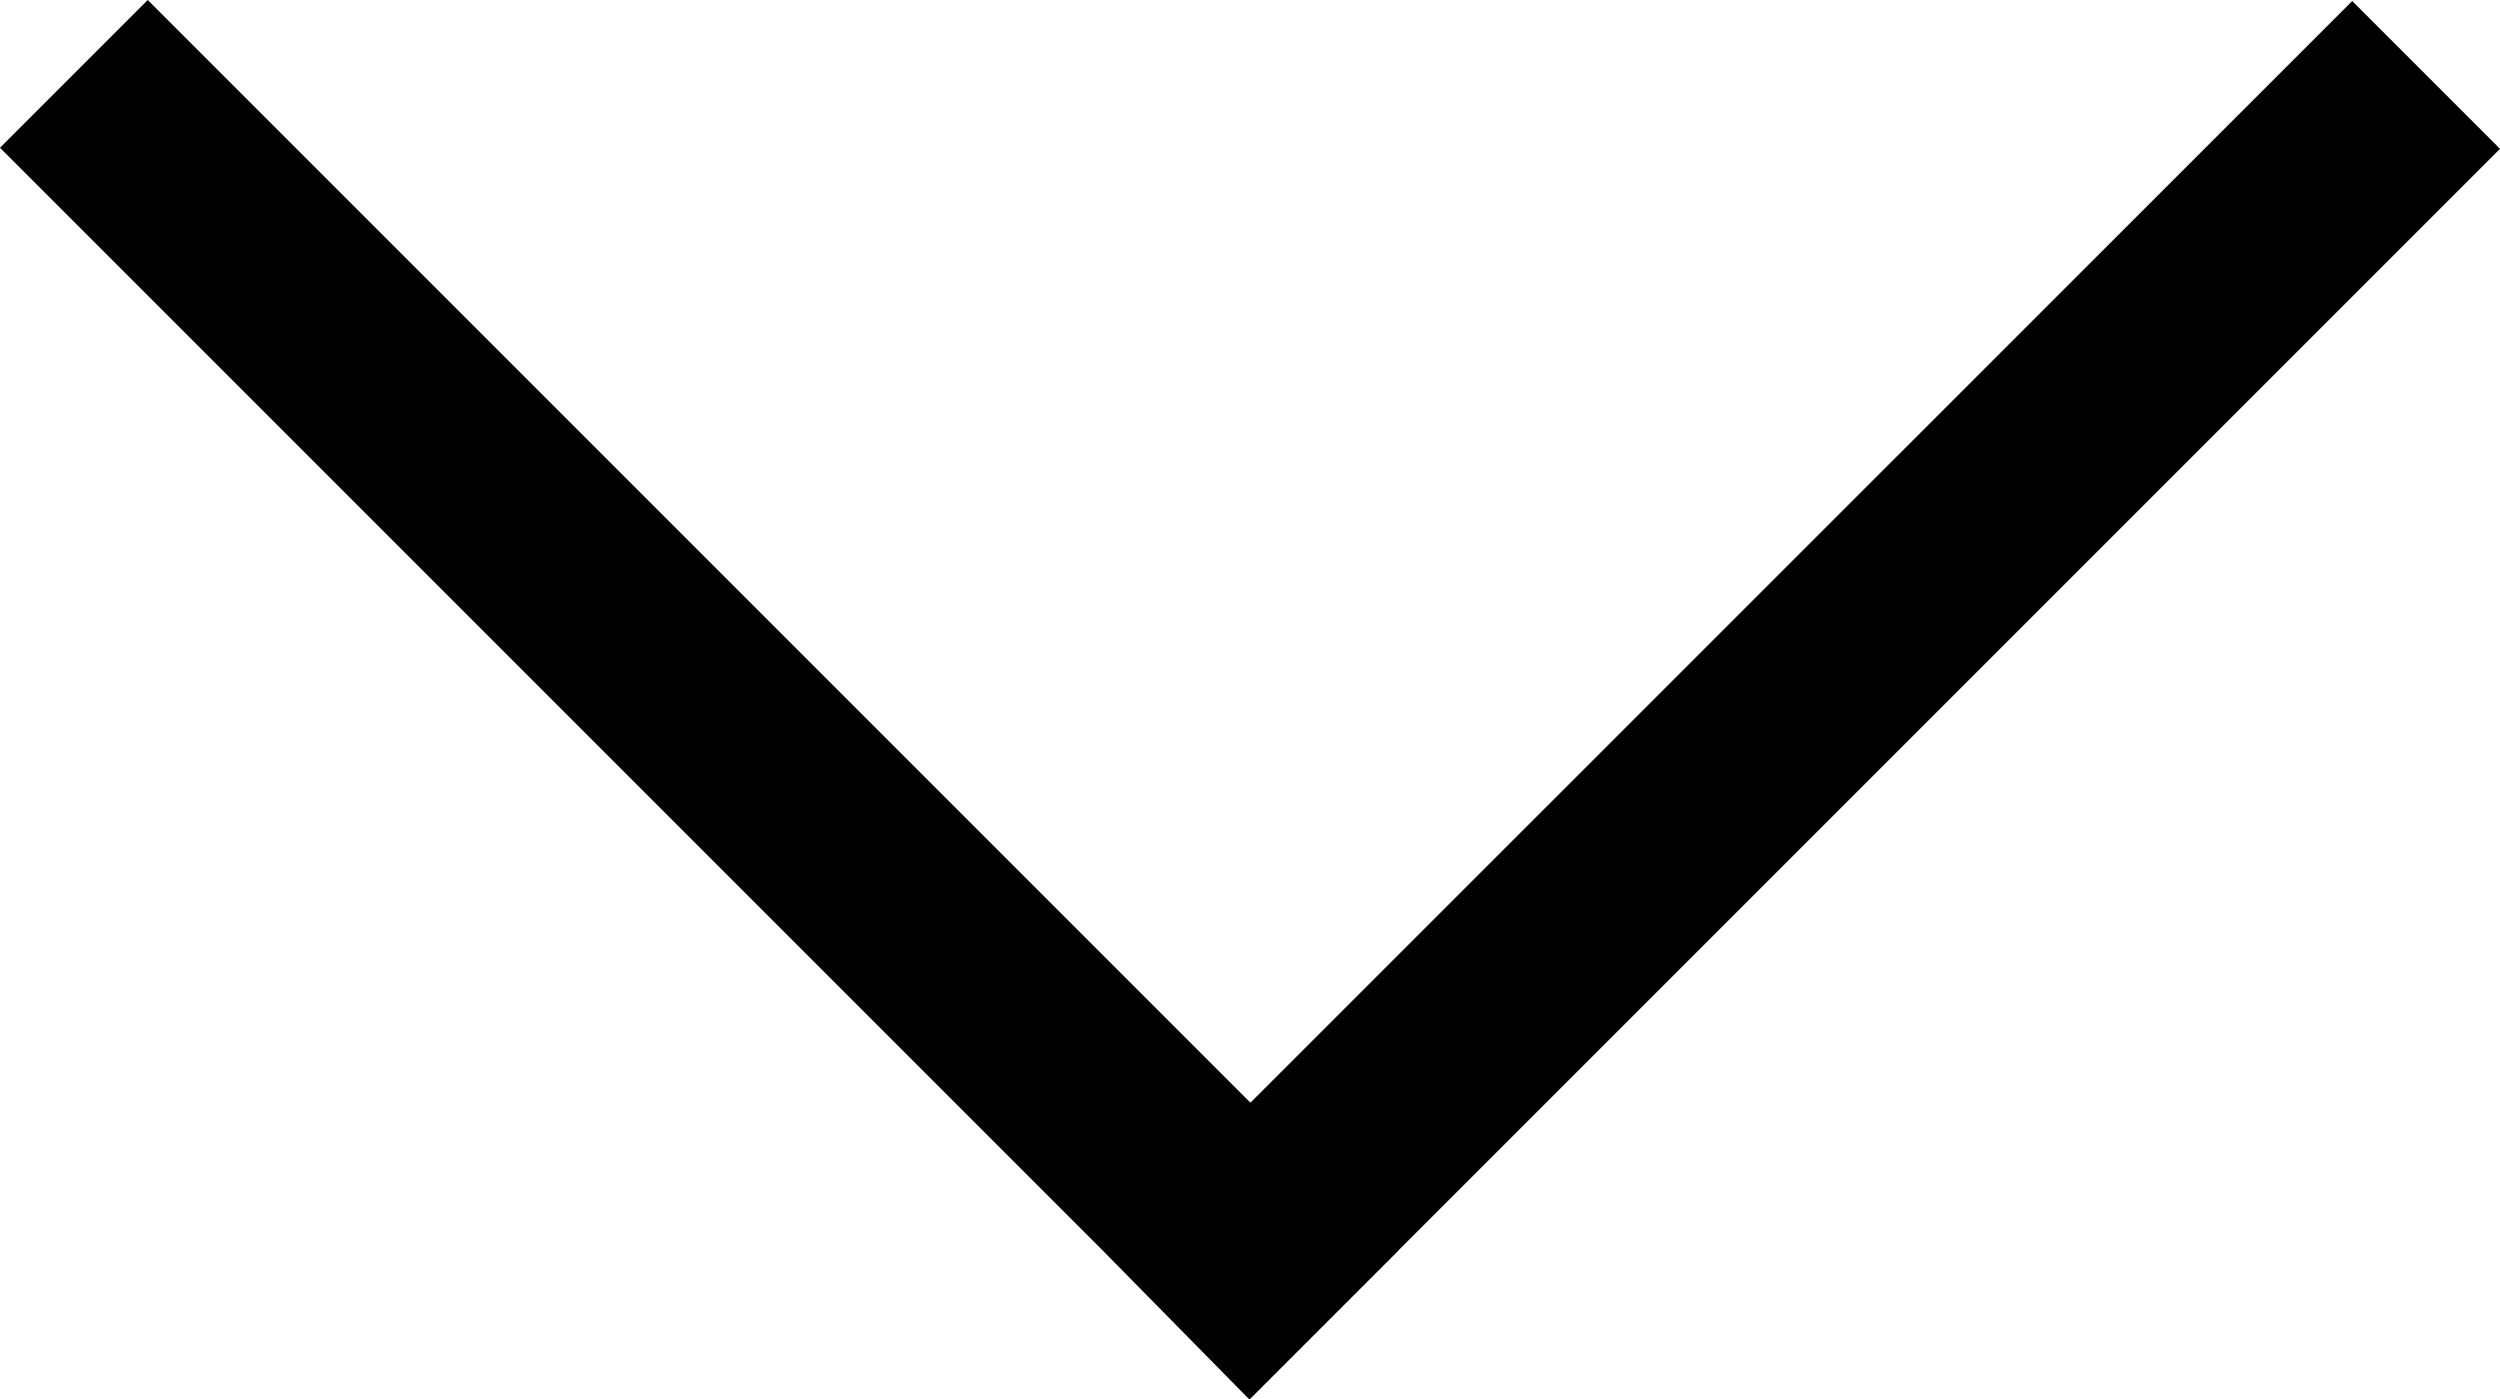 <svg xmlns="http://www.w3.org/2000/svg" viewBox="0 0 117.58 65.82"><title>Asset 15</title><g id="Layer_2" data-name="Layer 2"><g id="Layer_1-2" data-name="Layer 1"><polygon points="58.76 65.82 58.81 65.77 58.82 65.77 65.77 58.82 65.77 58.81 117.58 7 110.63 0.05 58.81 51.86 6.95 0 0 6.95 51.88 58.83 58.76 65.82"/></g></g></svg>